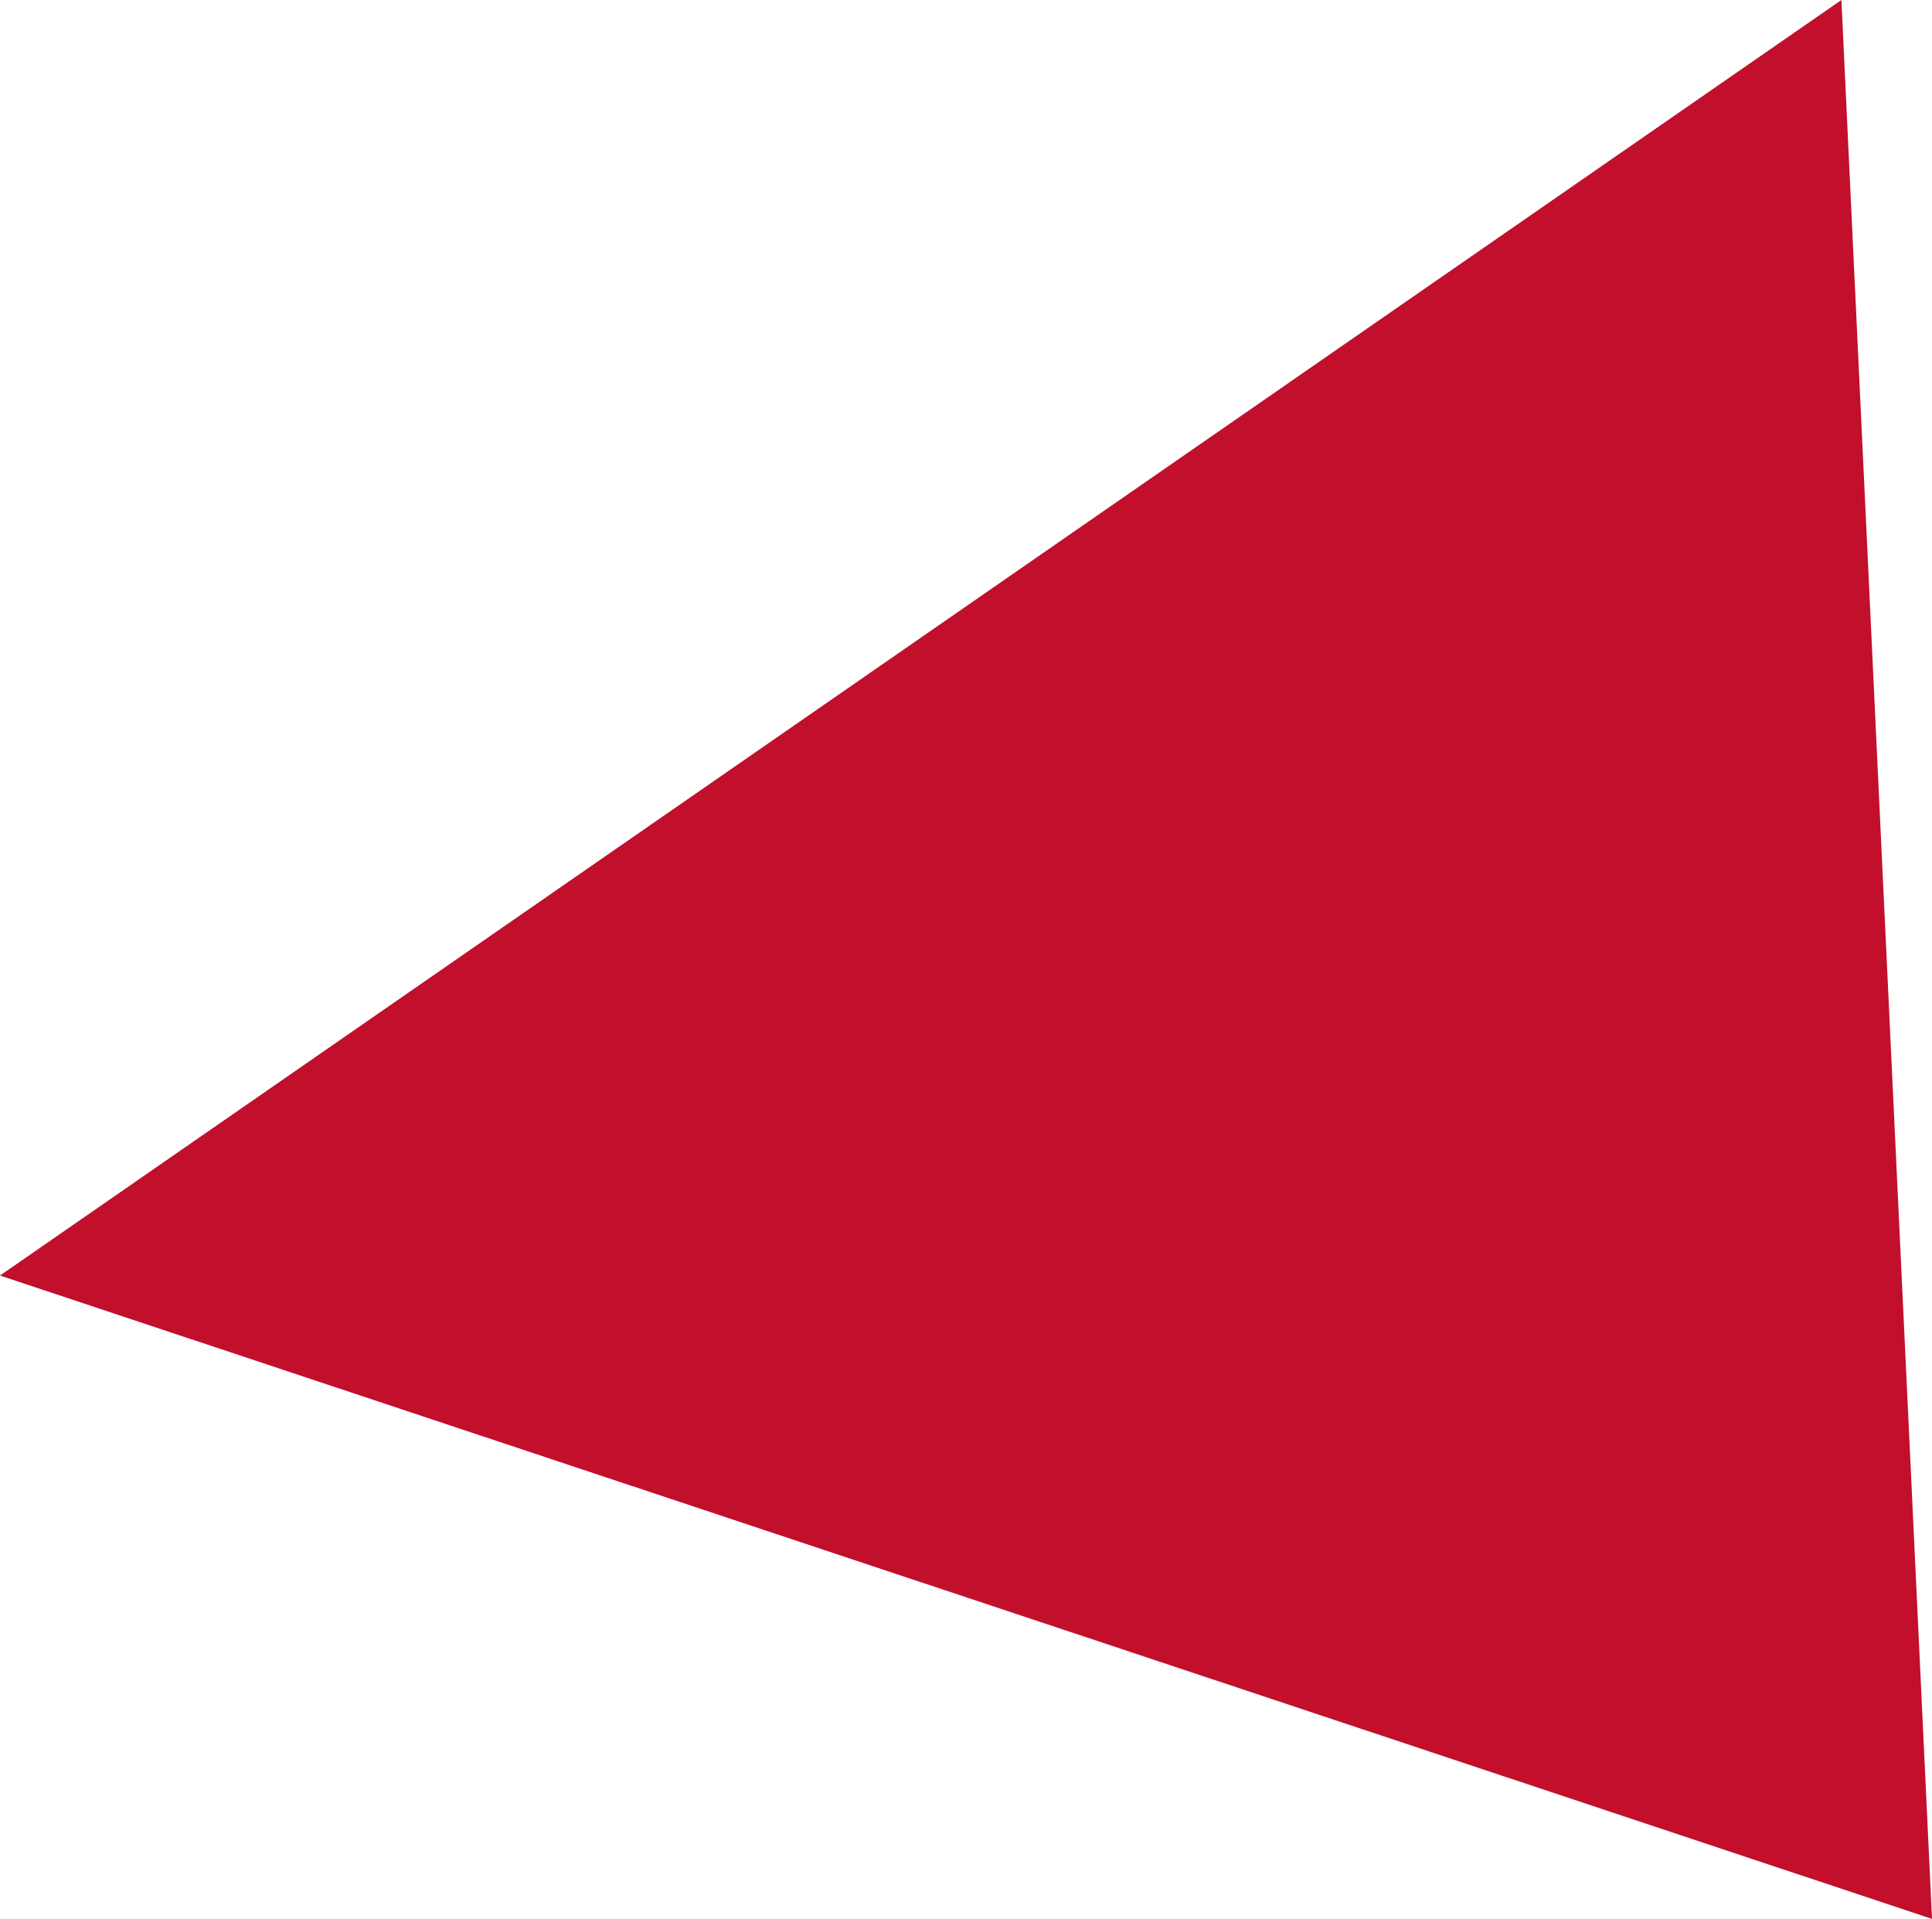 <svg xmlns="http://www.w3.org/2000/svg" width="18.98" height="18.85" viewBox="0 0 18.98 18.85">
<defs>
<style>
.a{
  fill:#c10f2c;
  animation: color 1s linear 0.3s infinite;
}

@keyframes color {
    0% {
          fill:#dd102e;
    }
    50% {
          fill:#ff9fad;
    }
    100% {
          fill:#dd102e;
    }
}

</style>
</defs>
<title>
triangle-3</title>
<polygon class="a" points="18.98 18.85 18.09 0 0 12.53 18.98 18.85"/>
</svg>
